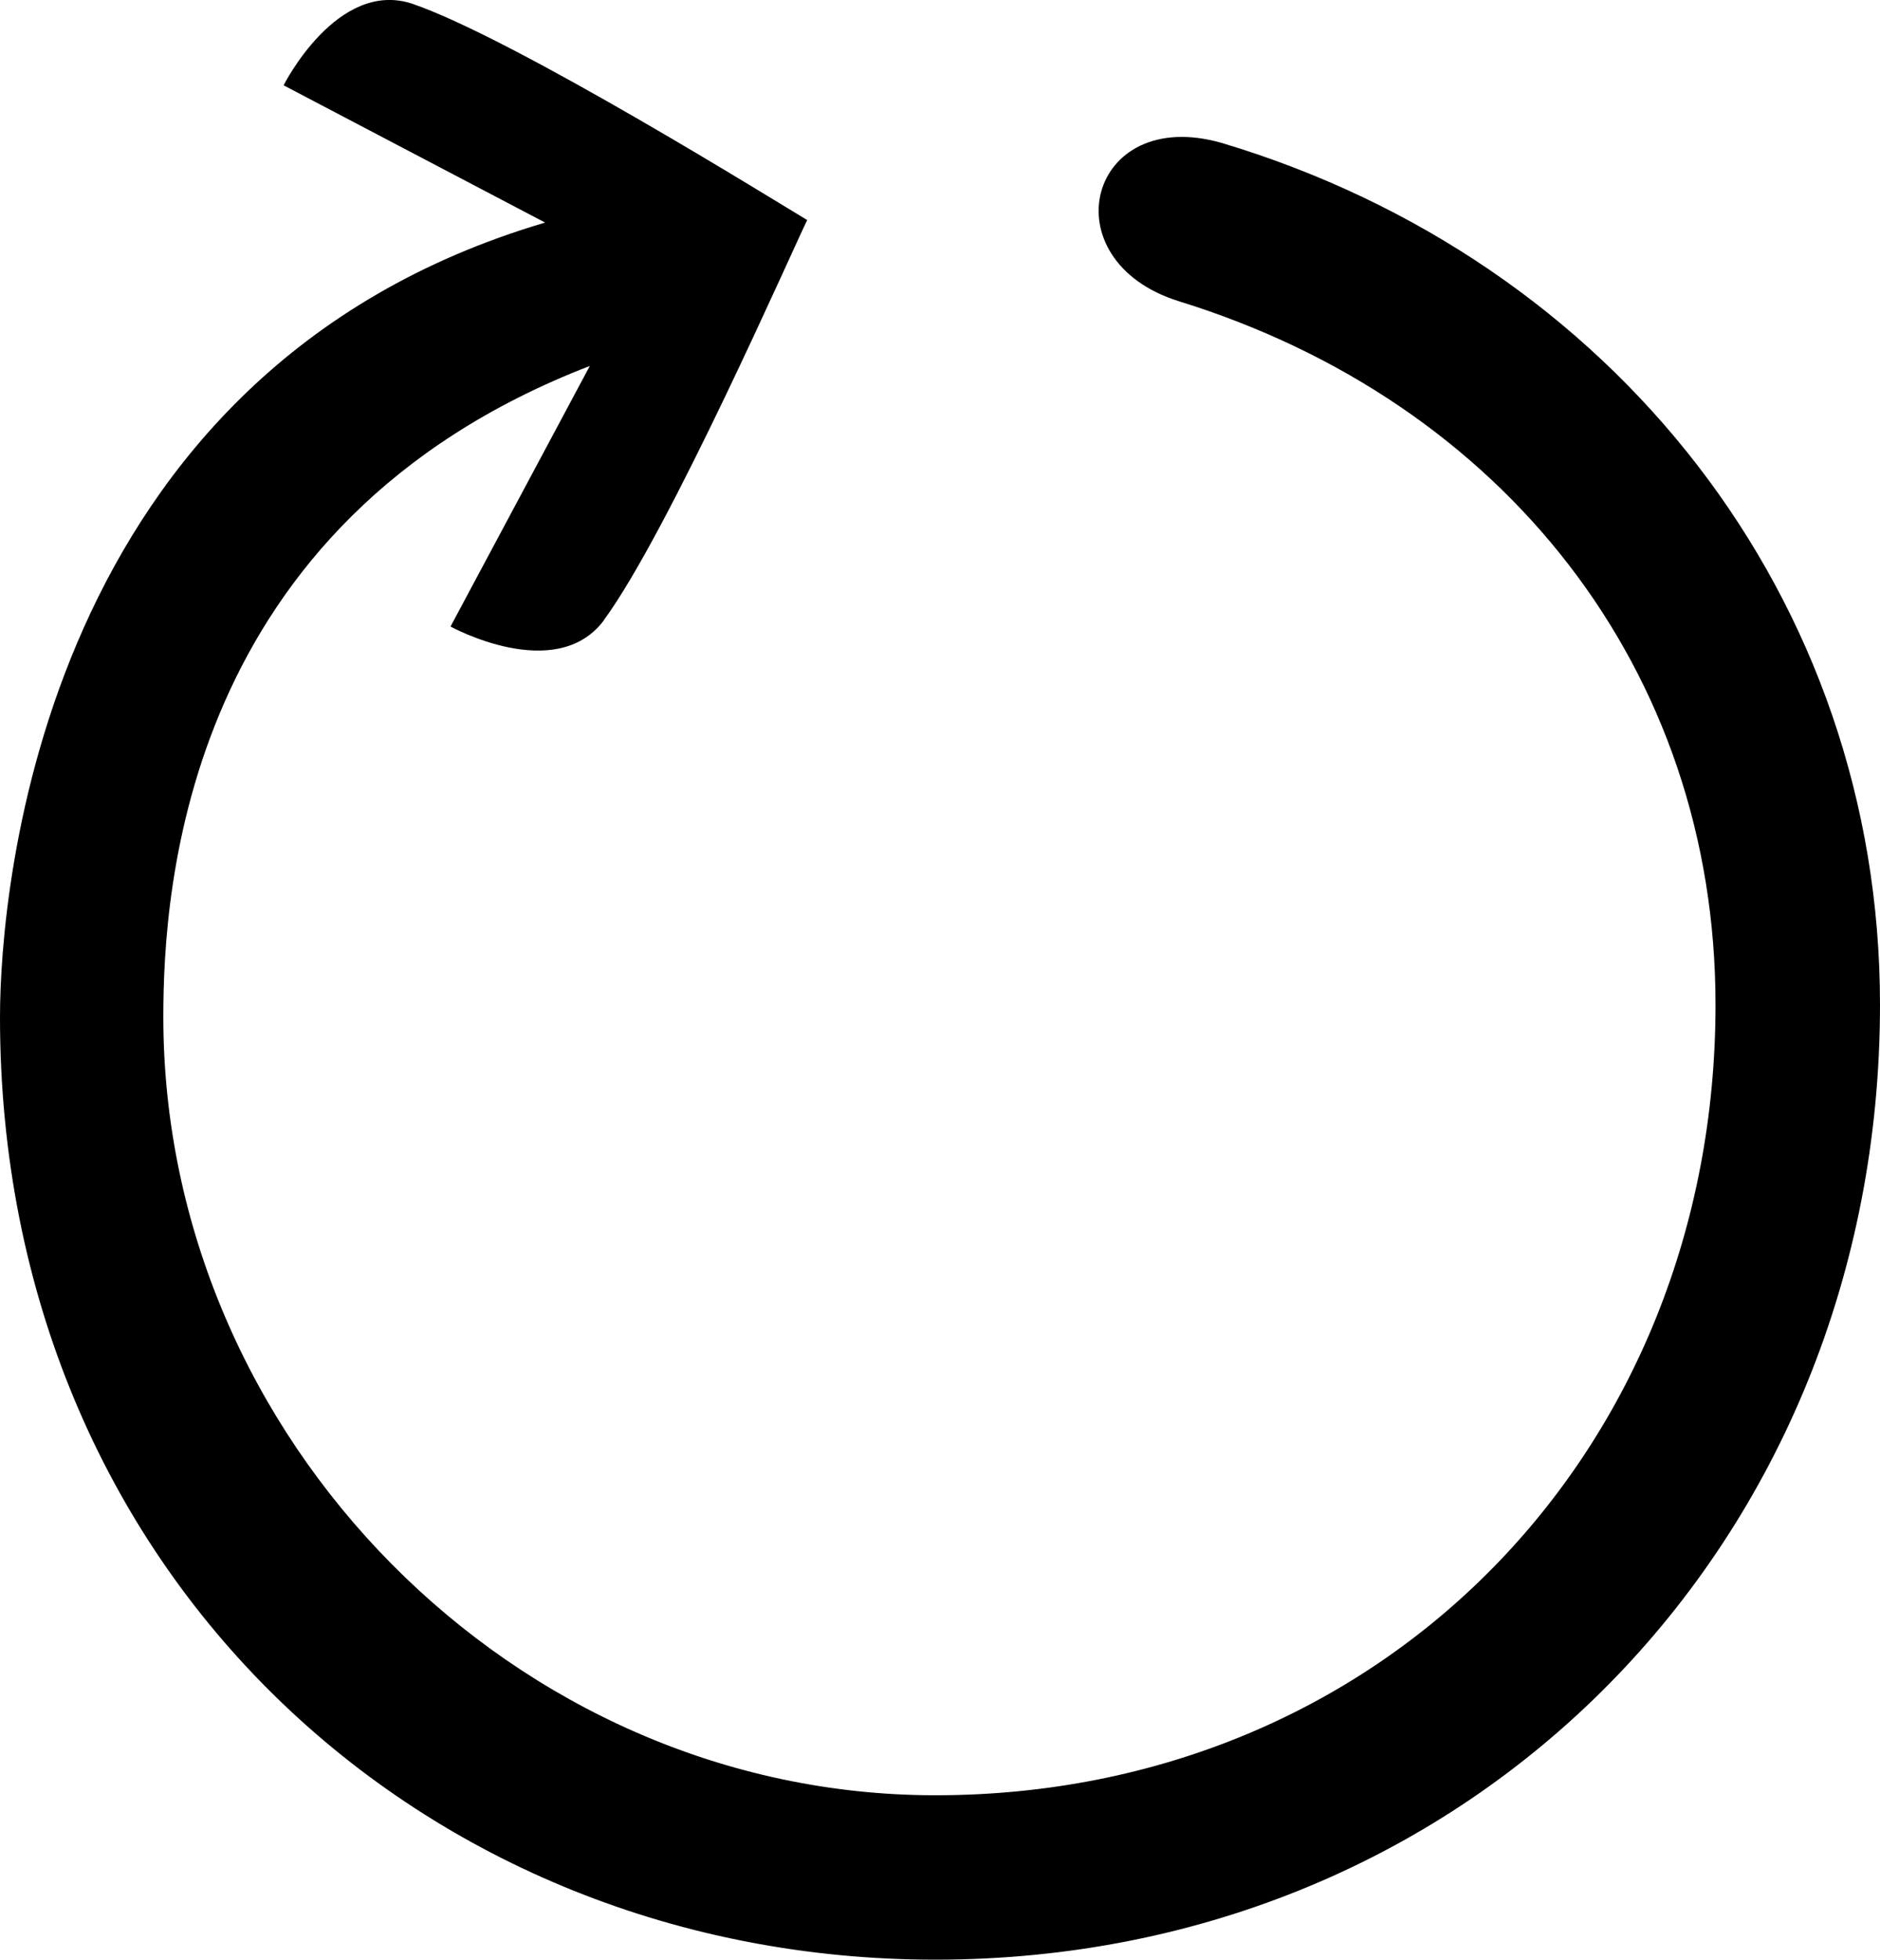 <?xml version="1.0" encoding="utf-8"?>
<svg id="Layer_2" data-name="Layer 2" viewBox="0 0 193.96 202.15">
  <defs>
    <style>
      .cls-1 {
        fill: #2e3192;
      }
    </style>
  </defs>
  <g id="Layer_1-2" data-name="Layer 1">
    <path class="cls-1" d="m62.27,64.01c6.73-9.13,19.58-38.43,21.01-41.31-2.79-1.65-29.92-18.56-40.7-22.3-7.79-2.62-13.32,8.4-13.32,8.4l26.98,14.16C4.34,38.28,0,91.67,0,104.93c0,57.38,43.75,97.22,96.5,97.22,55.47,0,97.46-43.06,97.46-98.52,0-41.89-27.55-76.77-67.86-88.87-13.86-4.01-18,12.1-4.46,16.32,33.42,10.33,55.35,37.97,55.35,72.55,0,46.13-34.36,81.56-80.49,81.56-43.41,0-79.65-36.87-79.65-80.28,0-13.25,2.19-51.02,44-67.16l-14.37,26.88s10.82,5.96,15.79-.6Z"/>
  </g>
</svg>
